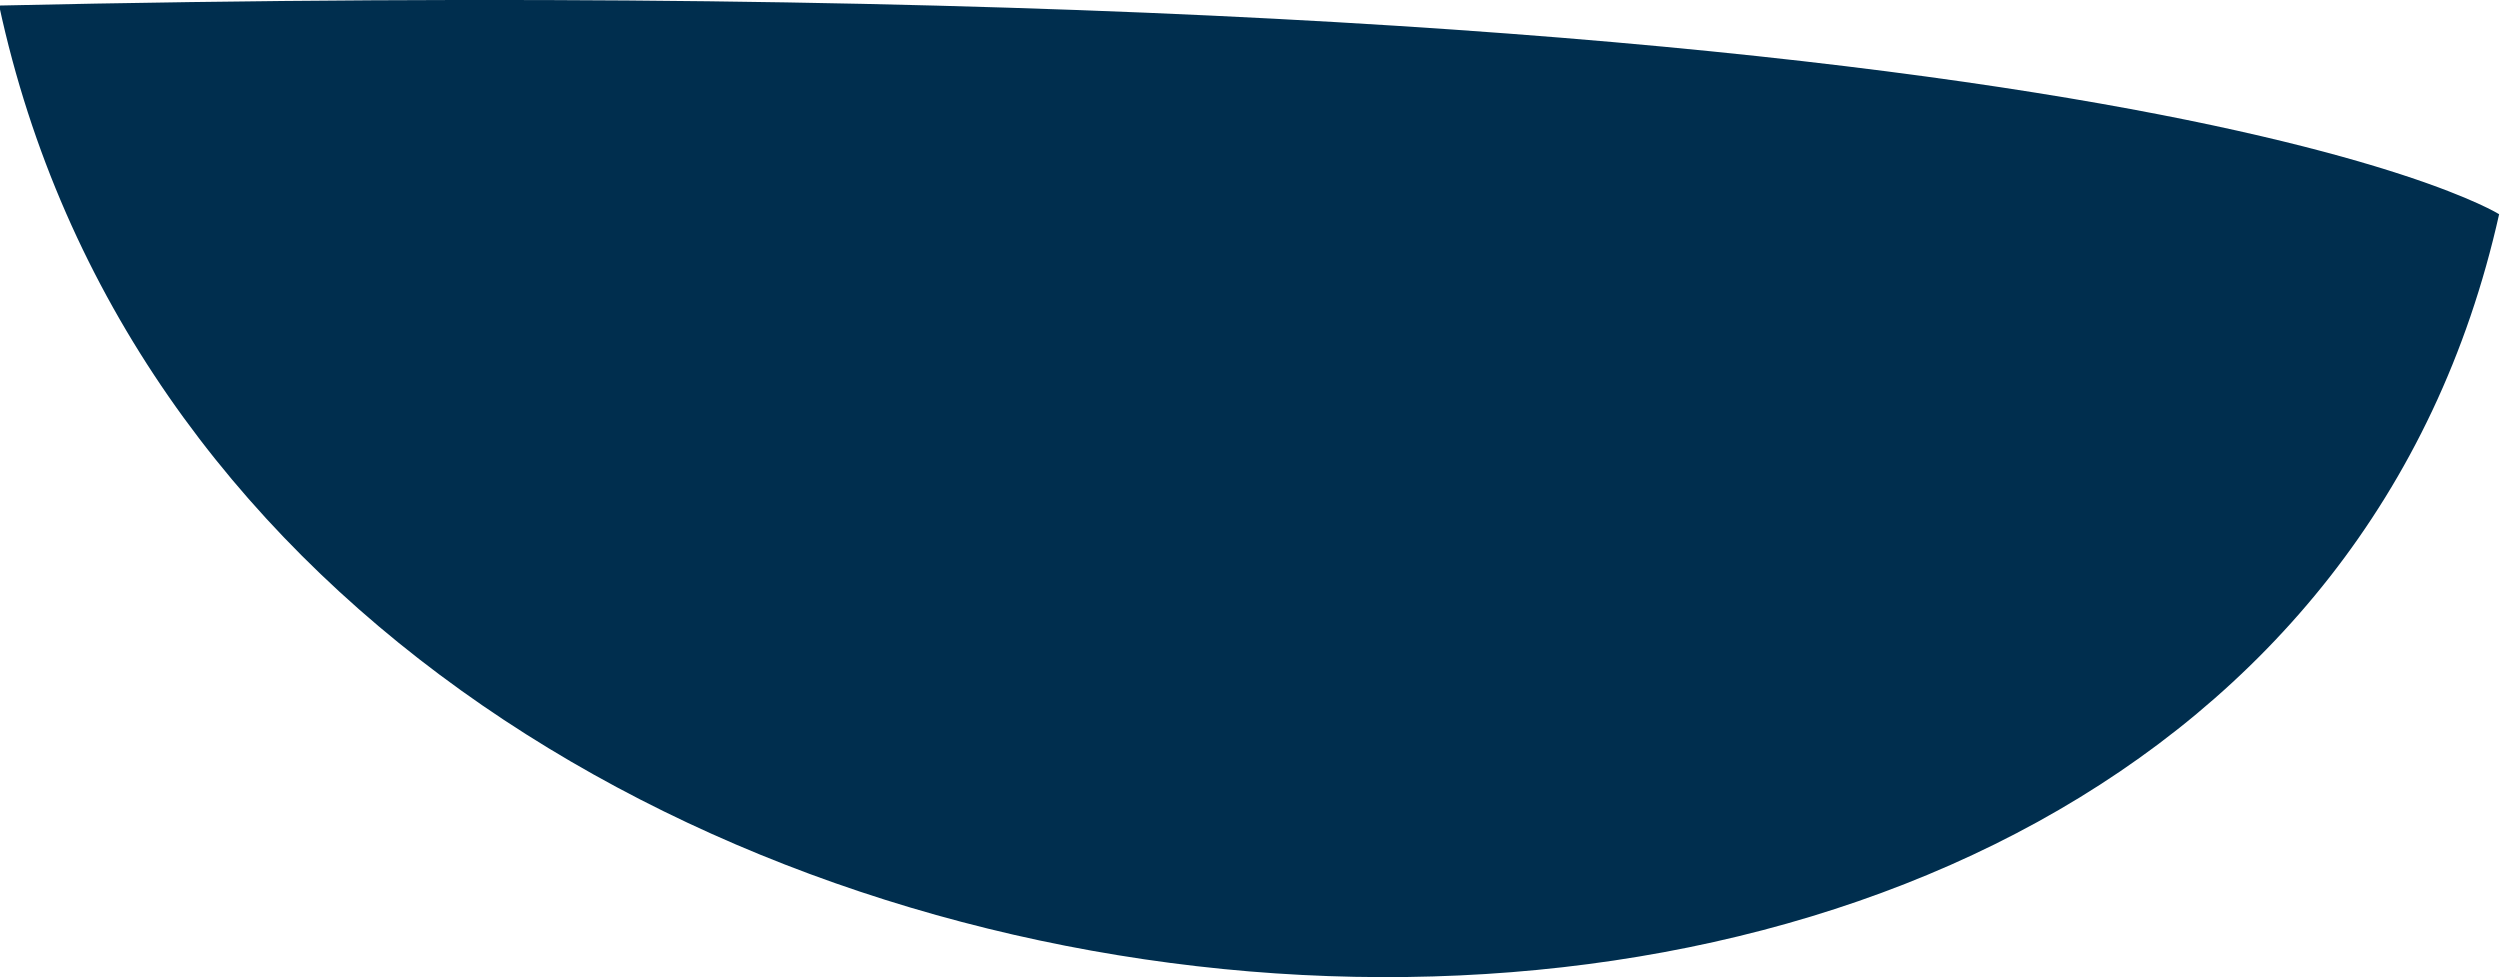 <svg xmlns="http://www.w3.org/2000/svg" width="8.578" height="3.353" viewBox="0 0 8.578 3.353"><defs><style>.a{fill:#002e4e;}</style></defs><path class="a" d="M1059.5,522.662s-1.387-.874-8.578-.716C1051.788,525.96,1058.636,526.531,1059.5,522.662Z" transform="translate(-1050.925 -521.927)"/></svg>